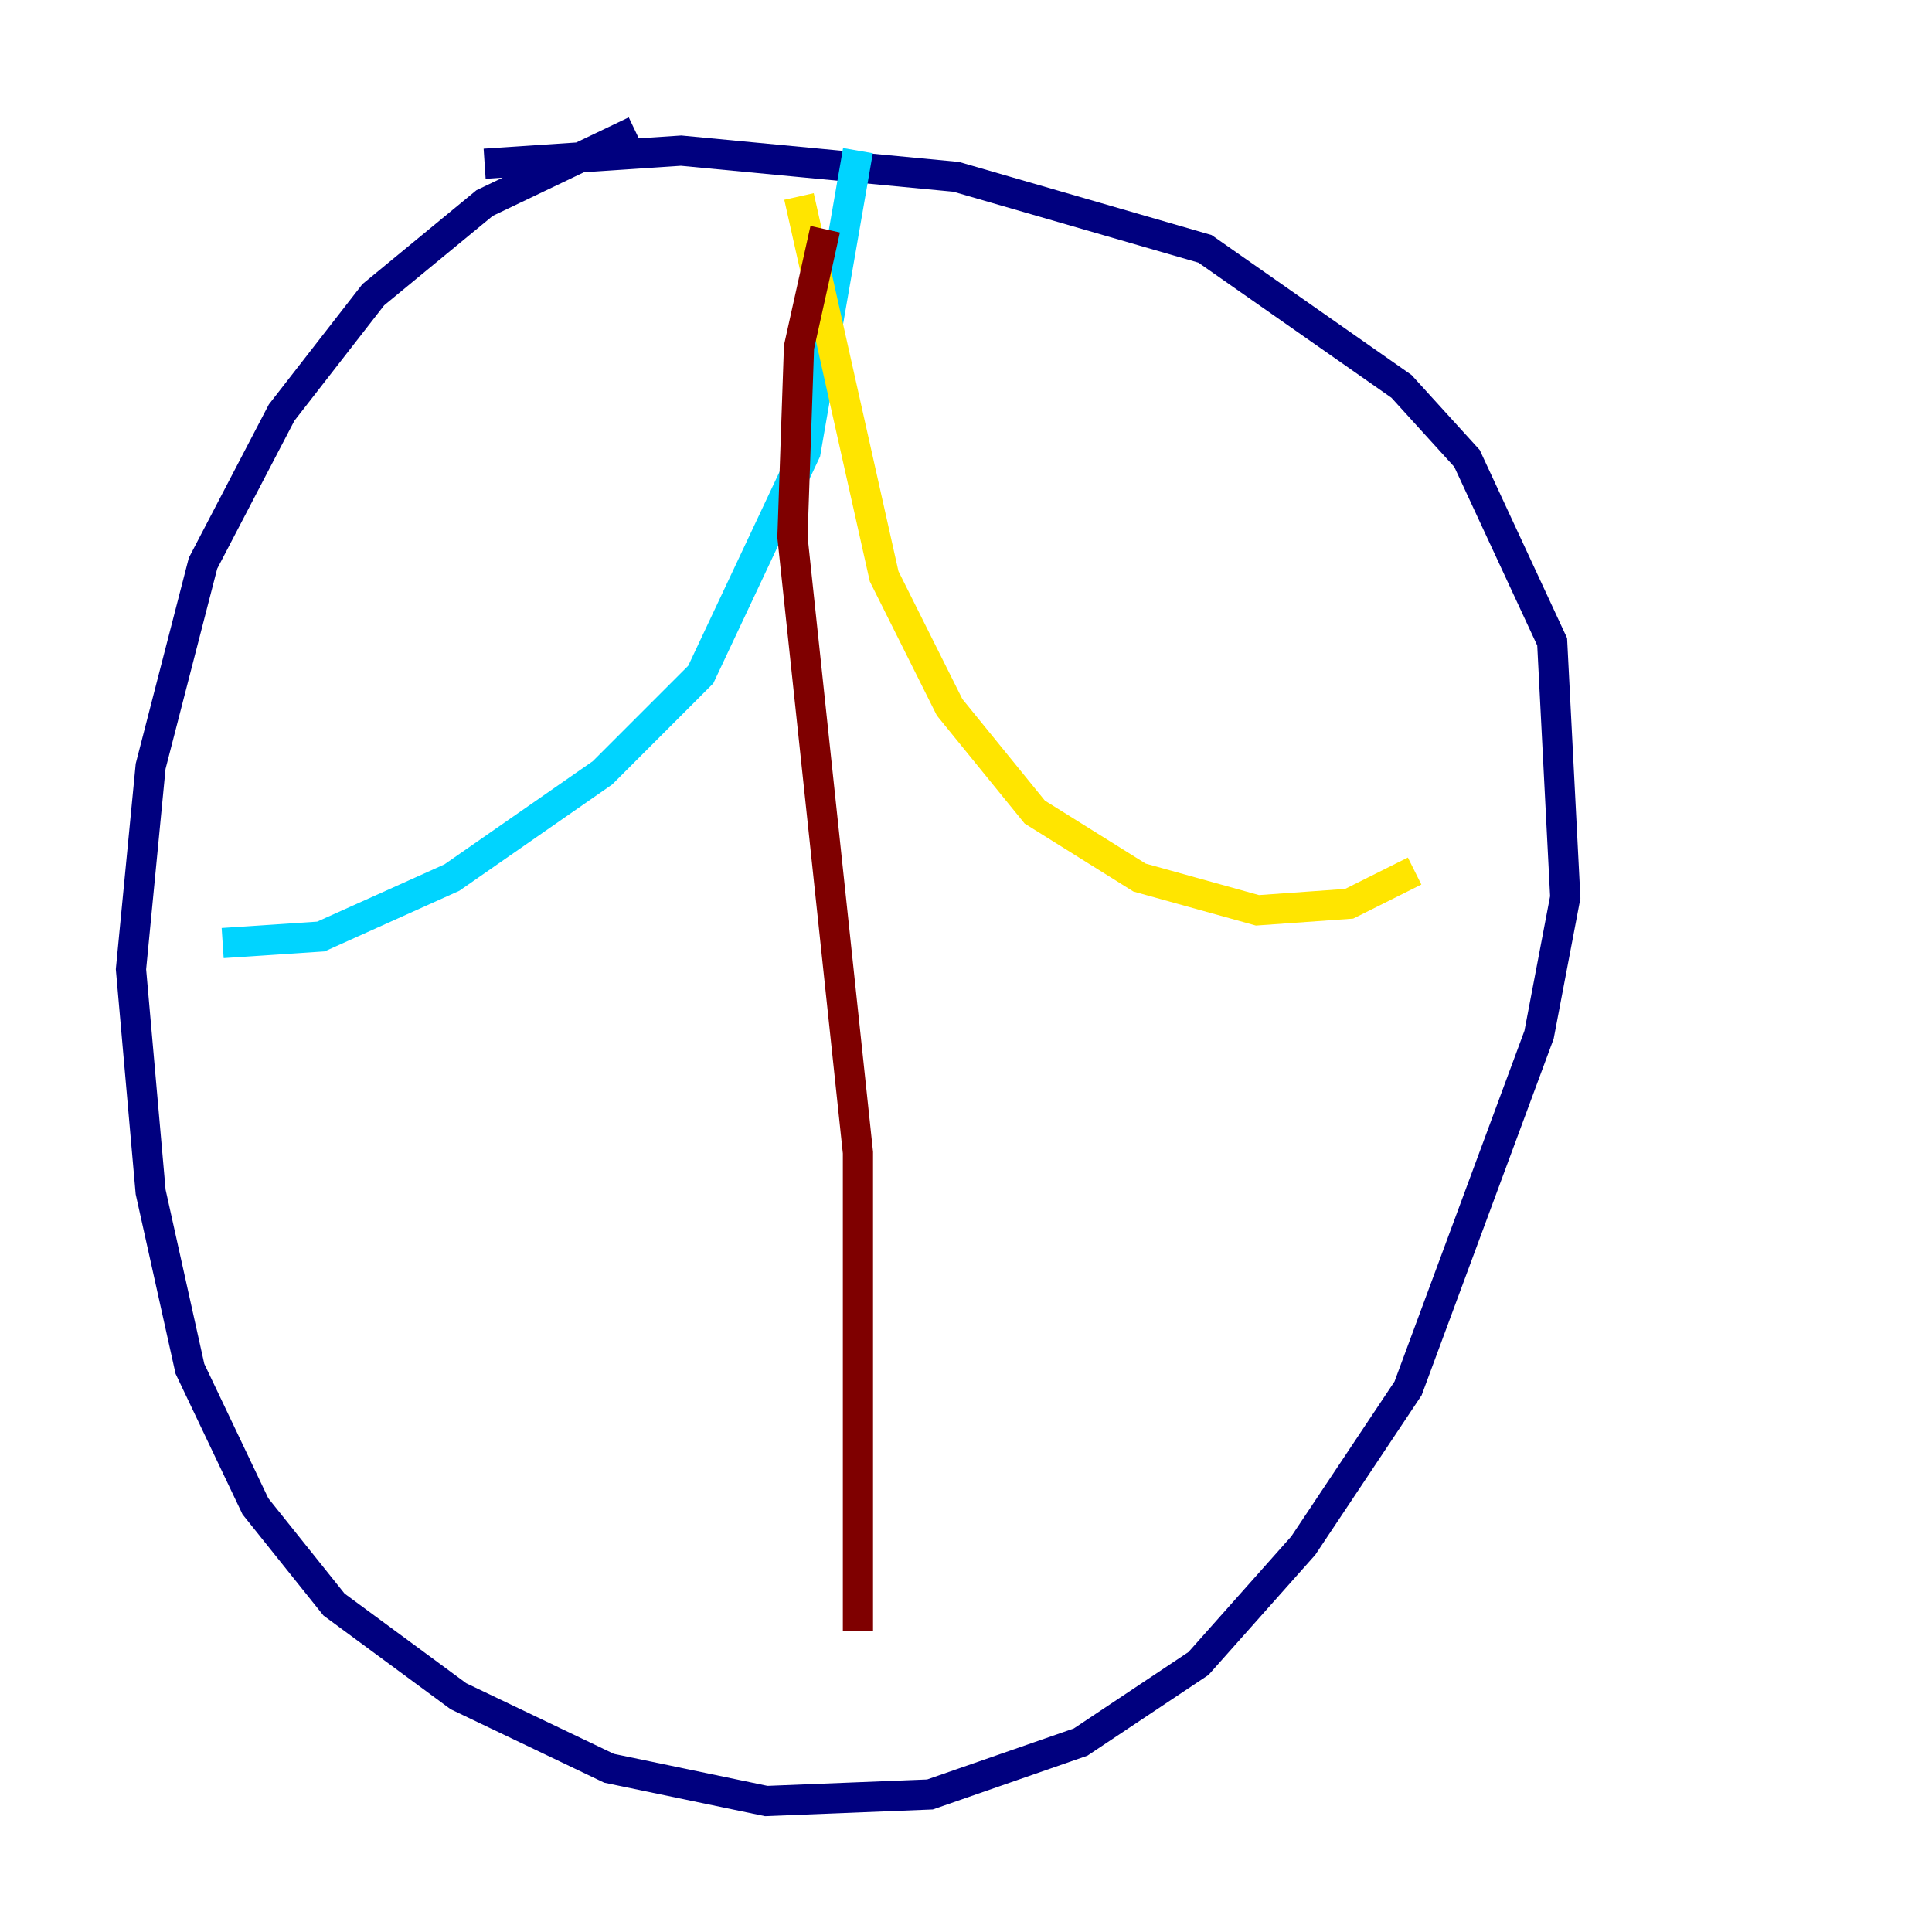 <?xml version="1.0" encoding="utf-8" ?>
<svg baseProfile="tiny" height="128" version="1.2" viewBox="0,0,128,128" width="128" xmlns="http://www.w3.org/2000/svg" xmlns:ev="http://www.w3.org/2001/xml-events" xmlns:xlink="http://www.w3.org/1999/xlink"><defs /><polyline fill="none" points="42.088,8.678 32.108,13.451 24.732,19.525 18.658,27.336 13.451,37.315 9.98,50.766 8.678,64.217 9.98,78.969 12.583,90.685 16.922,99.797 22.129,106.305 30.373,112.38 40.352,117.153 50.766,119.322 61.614,118.888 71.593,115.417 79.403,110.21 86.346,102.4 93.288,91.986 101.966,68.556 103.702,59.444 102.834,42.522 97.193,30.373 92.854,25.6 79.837,16.488 63.349,11.715 45.125,9.98 32.108,10.848" stroke="#00007f" stroke-width="2" /><polyline fill="none" points="56.841,9.98 53.37,29.939 46.427,44.691 39.919,51.2 29.939,58.142 21.261,62.047 14.752,62.481" stroke="#00d4ff" stroke-width="2" /><polyline fill="none" points="52.936,13.017 58.576,38.183 62.915,46.861 68.556,53.803 75.498,58.142 83.308,60.312 89.383,59.878 93.722,57.709" stroke="#ffe500" stroke-width="2" /><polyline fill="none" points="54.671,15.186 52.936,22.997 52.502,35.58 56.841,76.366 56.841,108.041" stroke="#7f0000" stroke-width="2" /></svg>